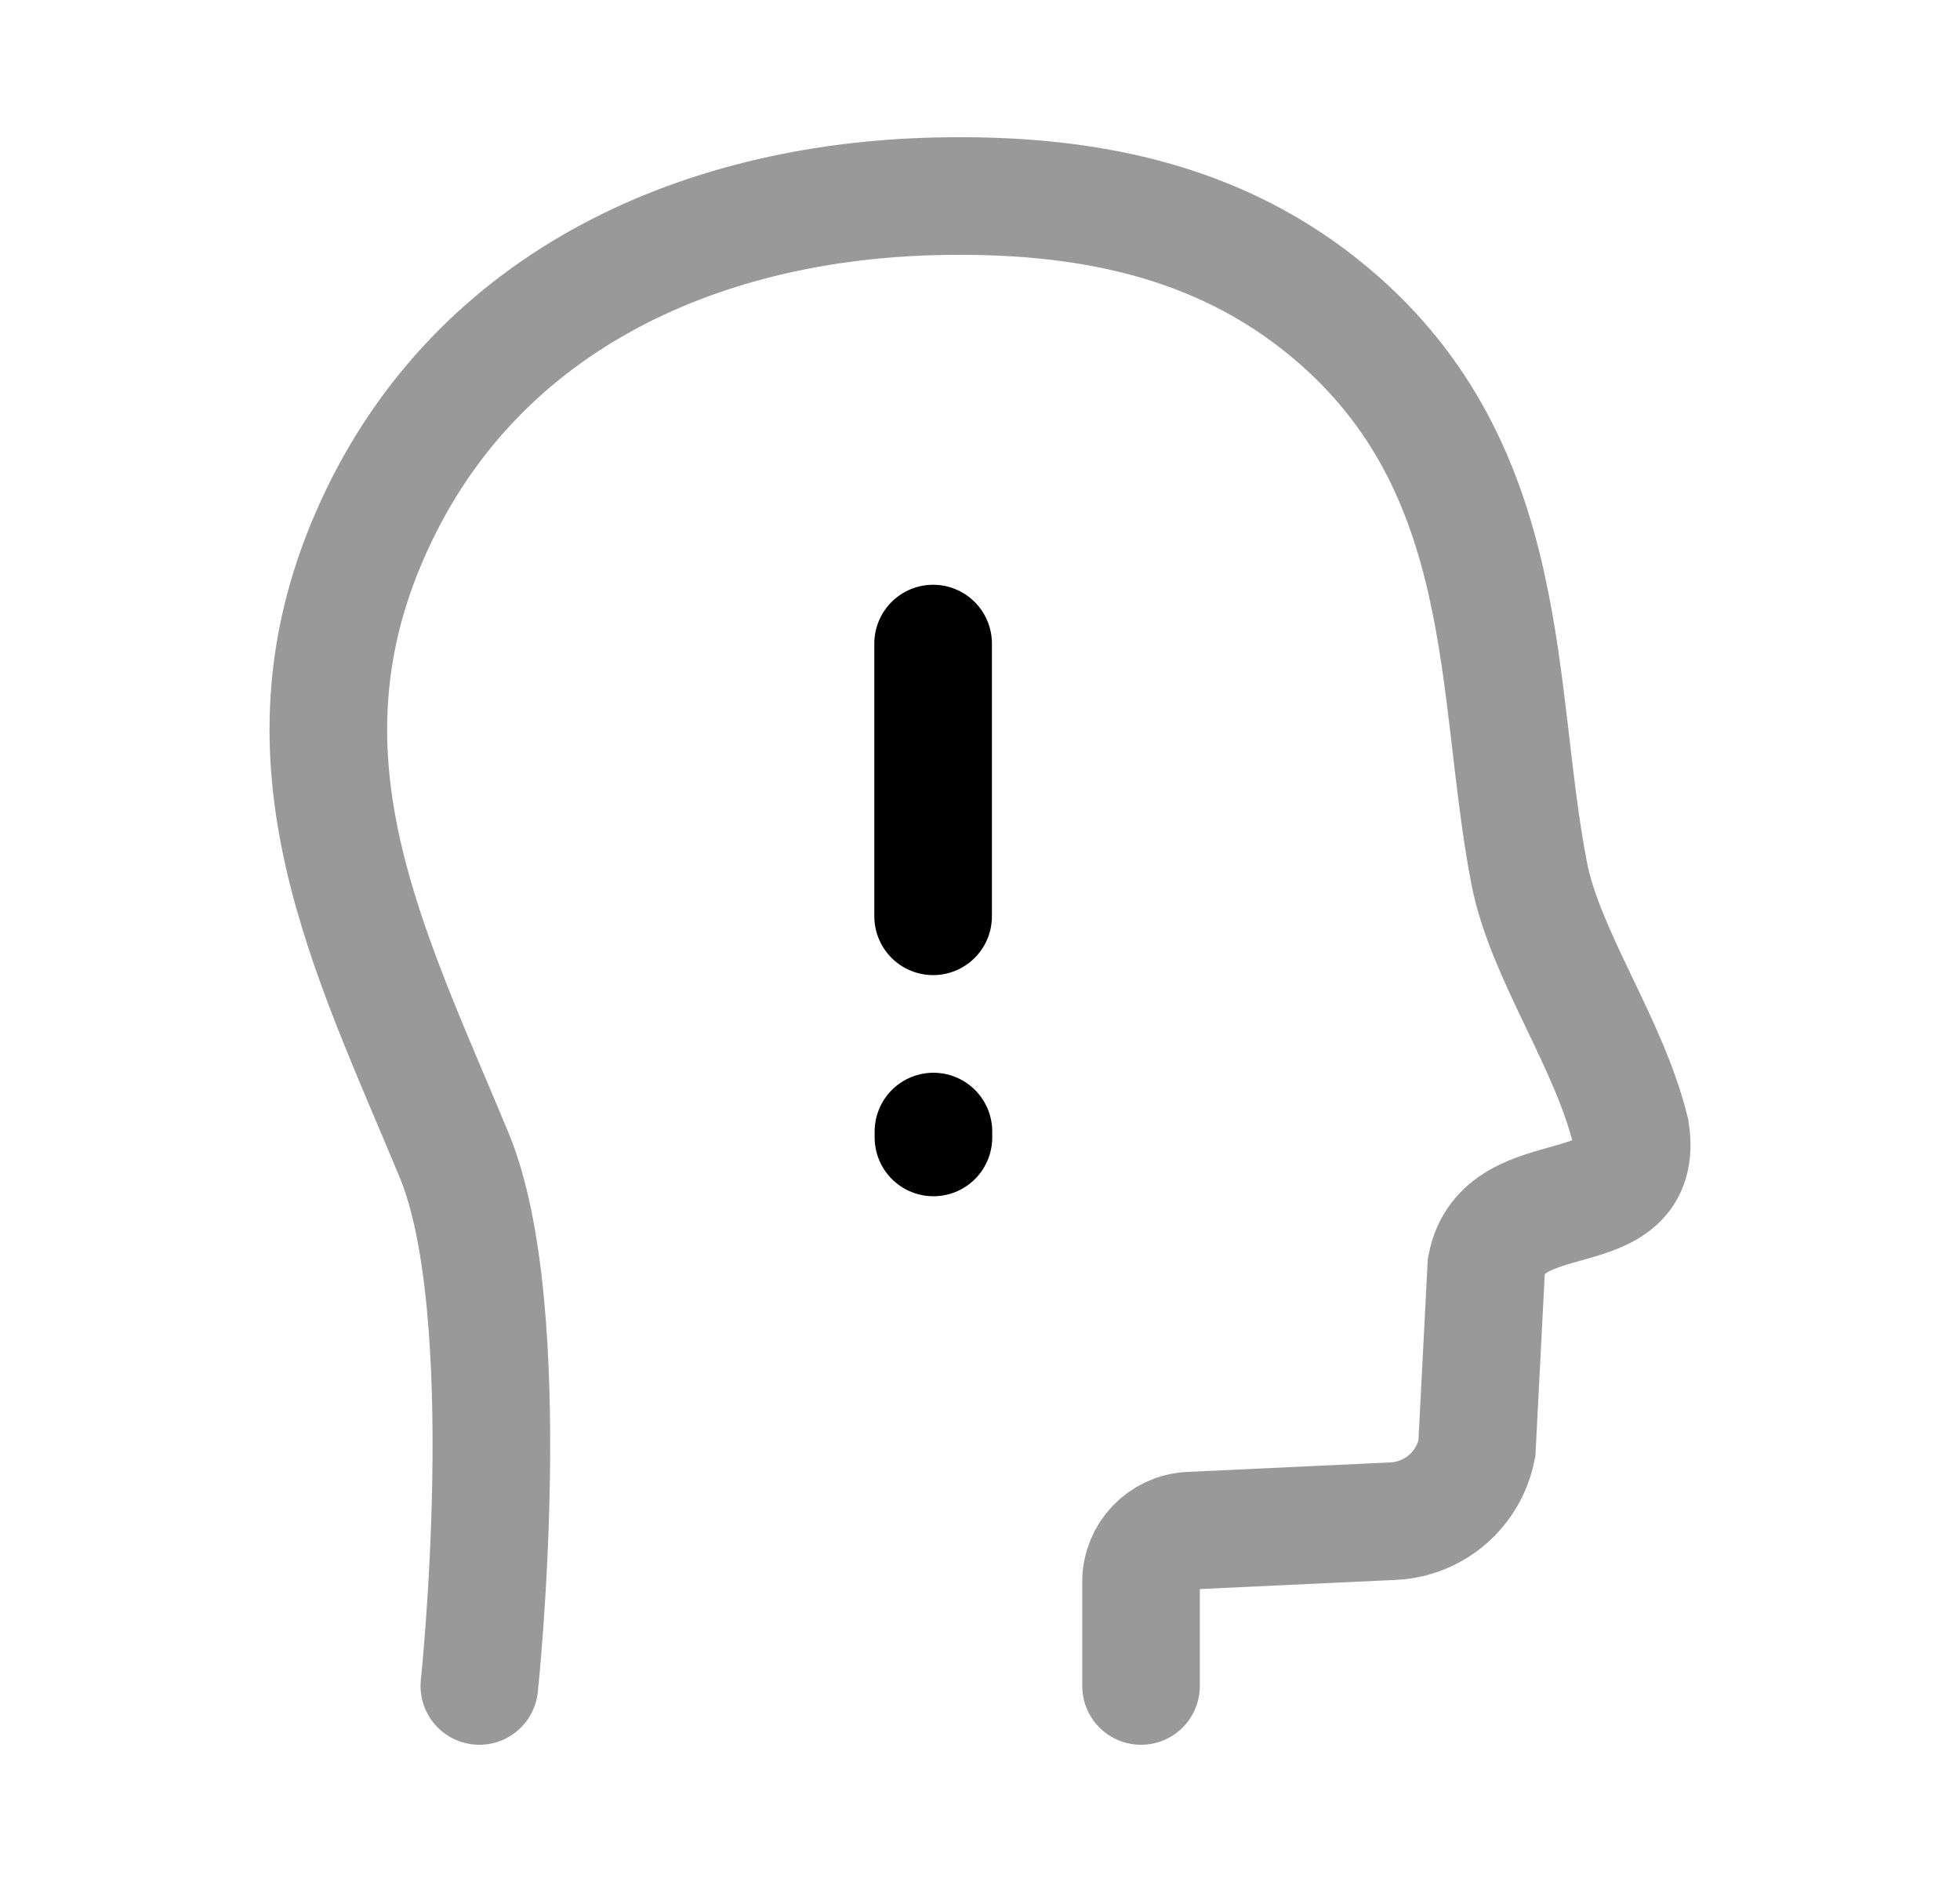 <svg width="25" height="24" viewBox="0 0 25 24" fill="none" xmlns="http://www.w3.org/2000/svg">
<path opacity="0.4" d="M14.554 21.5V20.172C14.554 19.825 14.825 19.539 15.172 19.52L17.777 19.398C18.302 19.37 18.739 18.988 18.838 18.472L18.958 16.144C19.176 15.007 20.998 15.692 20.797 14.421C20.522 13.294 19.706 12.177 19.504 11.131C19.054 8.811 19.341 5.988 16.983 4C15.541 2.784 13.791 2.462 11.948 2.503C8.873 2.572 5.996 3.877 4.712 6.839C3.458 9.728 4.712 12.127 5.792 14.73C6.621 16.725 6.114 21.5 6.114 21.5" stroke="black" stroke-width="1.5" stroke-linecap="round"/>
<path d="M11.902 8.207V11.685M11.906 14.43V14.505" stroke="black" stroke-width="1.5" stroke-linecap="round" stroke-linejoin="round"/>
</svg>
